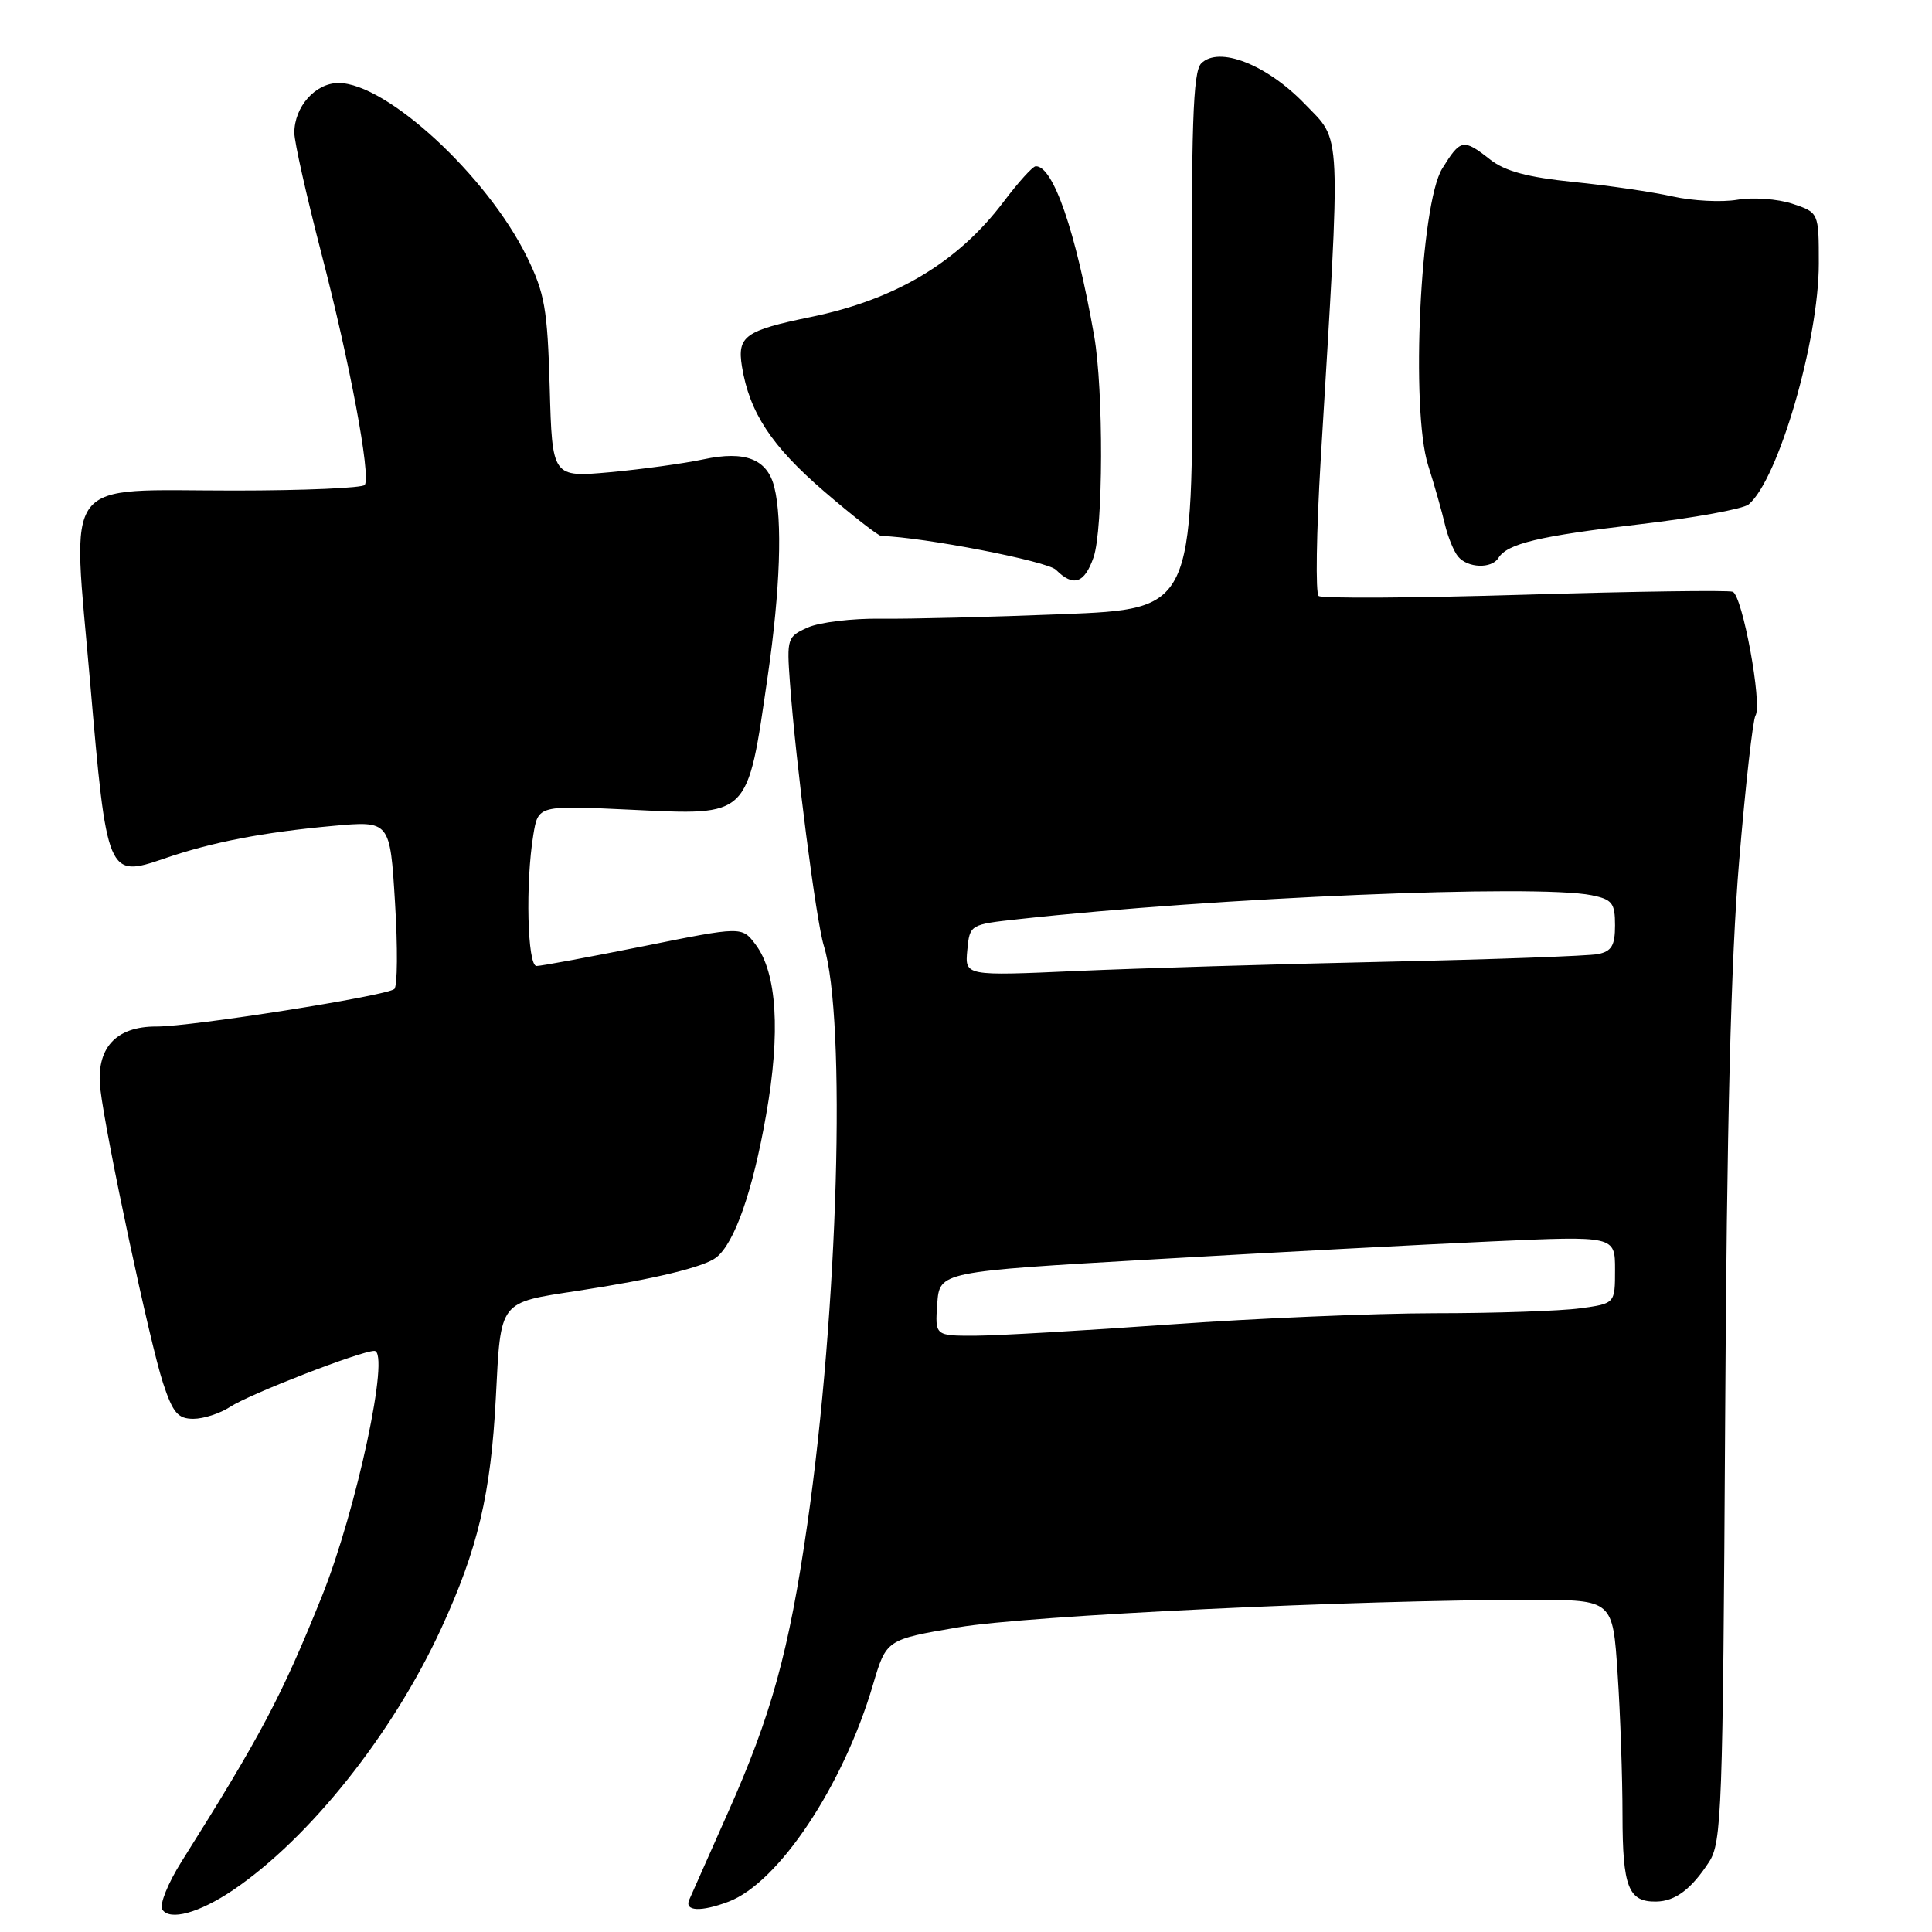 <?xml version="1.0" encoding="UTF-8" standalone="no"?>
<!DOCTYPE svg PUBLIC "-//W3C//DTD SVG 1.1//EN" "http://www.w3.org/Graphics/SVG/1.1/DTD/svg11.dtd" >
<svg xmlns="http://www.w3.org/2000/svg" xmlns:xlink="http://www.w3.org/1999/xlink" version="1.1" viewBox="0 0 256 256">
 <g >
 <path fill="currentColor"
d=" M 30.88 250.45 C 41.03 243.57 52.00 229.79 58.45 215.81 C 63.32 205.24 65.04 197.97 65.70 185.21 C 66.37 172.20 66.03 172.65 76.61 171.03 C 86.65 169.50 93.30 167.89 94.91 166.62 C 97.34 164.70 99.73 157.88 101.51 147.76 C 103.45 136.79 102.96 128.89 100.10 125.13 C 98.30 122.75 98.30 122.75 85.25 125.38 C 78.06 126.82 71.70 128.00 71.09 128.00 C 69.88 128.00 69.61 117.02 70.67 110.61 C 71.31 106.71 71.31 106.71 83.56 107.29 C 99.45 108.04 98.98 108.49 101.74 89.50 C 103.38 78.21 103.70 68.93 102.60 64.54 C 101.67 60.82 98.74 59.68 93.19 60.87 C 90.61 61.42 85.05 62.18 80.84 62.57 C 73.17 63.26 73.17 63.26 72.84 51.38 C 72.54 40.88 72.18 38.86 69.80 34.00 C 64.52 23.27 51.22 11.00 44.86 11.00 C 41.79 11.00 39.00 14.14 39.00 17.60 C 39.00 18.79 40.62 26.00 42.60 33.63 C 46.35 48.04 49.14 62.95 48.34 64.25 C 48.09 64.66 40.31 65.00 31.05 65.00 C 7.83 65.00 9.56 62.70 11.94 90.37 C 14.15 116.08 14.25 116.34 21.74 113.77 C 28.06 111.59 34.87 110.28 44.09 109.44 C 51.68 108.75 51.68 108.75 52.34 119.57 C 52.71 125.53 52.67 130.69 52.25 131.05 C 51.21 131.96 25.35 136.04 20.75 136.02 C 15.30 135.99 12.67 138.93 13.30 144.34 C 14.06 150.75 19.85 177.93 21.60 183.25 C 22.90 187.20 23.57 188.00 25.62 188.00 C 26.97 188.00 29.16 187.29 30.49 186.42 C 33.09 184.71 47.79 179.01 49.60 179.00 C 51.75 179.00 47.24 200.08 42.66 211.50 C 37.33 224.75 34.56 229.99 24.05 246.68 C 22.26 249.52 21.11 252.37 21.50 253.01 C 22.46 254.56 26.39 253.48 30.88 250.45 Z  M 96.55 251.98 C 103.18 249.46 111.73 236.61 115.67 223.25 C 117.44 217.25 117.44 217.25 126.97 215.63 C 136.13 214.06 179.75 211.98 203.10 211.99 C 213.70 212.00 213.70 212.00 214.34 221.75 C 214.70 227.11 214.99 235.57 214.99 240.55 C 215.00 250.05 215.77 252.03 219.45 251.97 C 221.98 251.93 224.10 250.34 226.46 246.72 C 228.14 244.13 228.29 240.00 228.59 188.22 C 228.80 149.17 229.36 127.02 230.44 114.17 C 231.28 104.10 232.26 95.39 232.61 94.82 C 233.54 93.32 230.88 78.89 229.59 78.41 C 228.99 78.19 216.57 78.36 202.00 78.80 C 187.43 79.24 175.15 79.32 174.73 78.97 C 174.30 78.63 174.43 70.51 175.00 60.93 C 177.70 16.20 177.82 18.89 172.89 13.77 C 167.86 8.55 161.51 6.06 159.17 8.40 C 158.07 9.51 157.83 16.45 157.95 45.23 C 158.09 80.69 158.09 80.69 140.79 81.38 C 131.28 81.76 120.43 82.03 116.68 81.98 C 112.94 81.93 108.60 82.45 107.05 83.14 C 104.32 84.35 104.24 84.59 104.67 90.44 C 105.45 101.13 108.14 122.02 109.16 125.31 C 112.17 135.09 111.07 173.57 106.97 202.00 C 104.54 218.86 102.22 227.25 96.42 240.26 C 93.91 245.89 91.62 251.06 91.32 251.75 C 90.67 253.27 92.91 253.36 96.55 251.98 Z  M 144.90 73.85 C 146.19 70.15 146.24 51.69 144.98 44.50 C 142.54 30.61 139.54 21.93 137.23 22.03 C 136.83 22.05 134.93 24.15 133.00 26.71 C 126.93 34.76 118.69 39.69 107.41 42.01 C 98.71 43.80 97.67 44.55 98.31 48.55 C 99.30 54.65 102.23 59.11 109.18 65.09 C 112.96 68.34 116.38 71.01 116.78 71.02 C 122.29 71.16 138.78 74.35 139.93 75.51 C 142.22 77.80 143.70 77.31 144.90 73.85 Z  M 198.54 73.94 C 199.72 72.03 203.91 71.03 217.24 69.47 C 224.46 68.63 230.97 67.44 231.70 66.84 C 235.62 63.58 241.00 45.12 241.00 34.92 C 241.00 28.16 241.00 28.16 237.48 26.99 C 235.54 26.35 232.26 26.12 230.19 26.47 C 228.12 26.82 224.27 26.62 221.63 26.03 C 219.00 25.44 213.08 24.57 208.49 24.11 C 202.41 23.49 199.42 22.69 197.44 21.13 C 193.89 18.34 193.53 18.41 191.10 22.34 C 188.19 27.05 186.90 54.24 189.23 61.64 C 190.08 64.31 191.08 67.85 191.46 69.49 C 191.85 71.14 192.63 73.05 193.20 73.74 C 194.47 75.28 197.64 75.39 198.54 73.94 Z  M 124.19 172.75 C 124.50 168.50 124.50 168.50 153.00 166.86 C 168.68 165.95 188.81 164.89 197.75 164.49 C 214.00 163.76 214.00 163.76 214.00 168.24 C 214.00 172.73 214.00 172.73 209.36 173.36 C 206.81 173.71 198.15 174.01 190.11 174.01 C 182.07 174.02 166.28 174.69 155.00 175.50 C 143.72 176.31 132.11 176.98 129.19 176.99 C 123.89 177.00 123.89 177.00 124.19 172.75 Z  M 128.17 125.91 C 128.50 122.50 128.50 122.50 135.00 121.79 C 161.15 118.92 203.52 117.15 210.88 118.62 C 213.63 119.18 214.00 119.65 214.00 122.61 C 214.00 125.28 213.55 126.05 211.75 126.42 C 210.51 126.67 197.80 127.13 183.50 127.44 C 169.20 127.75 150.83 128.30 142.67 128.66 C 127.85 129.32 127.85 129.32 128.17 125.91 Z "/>
</g>
</svg>